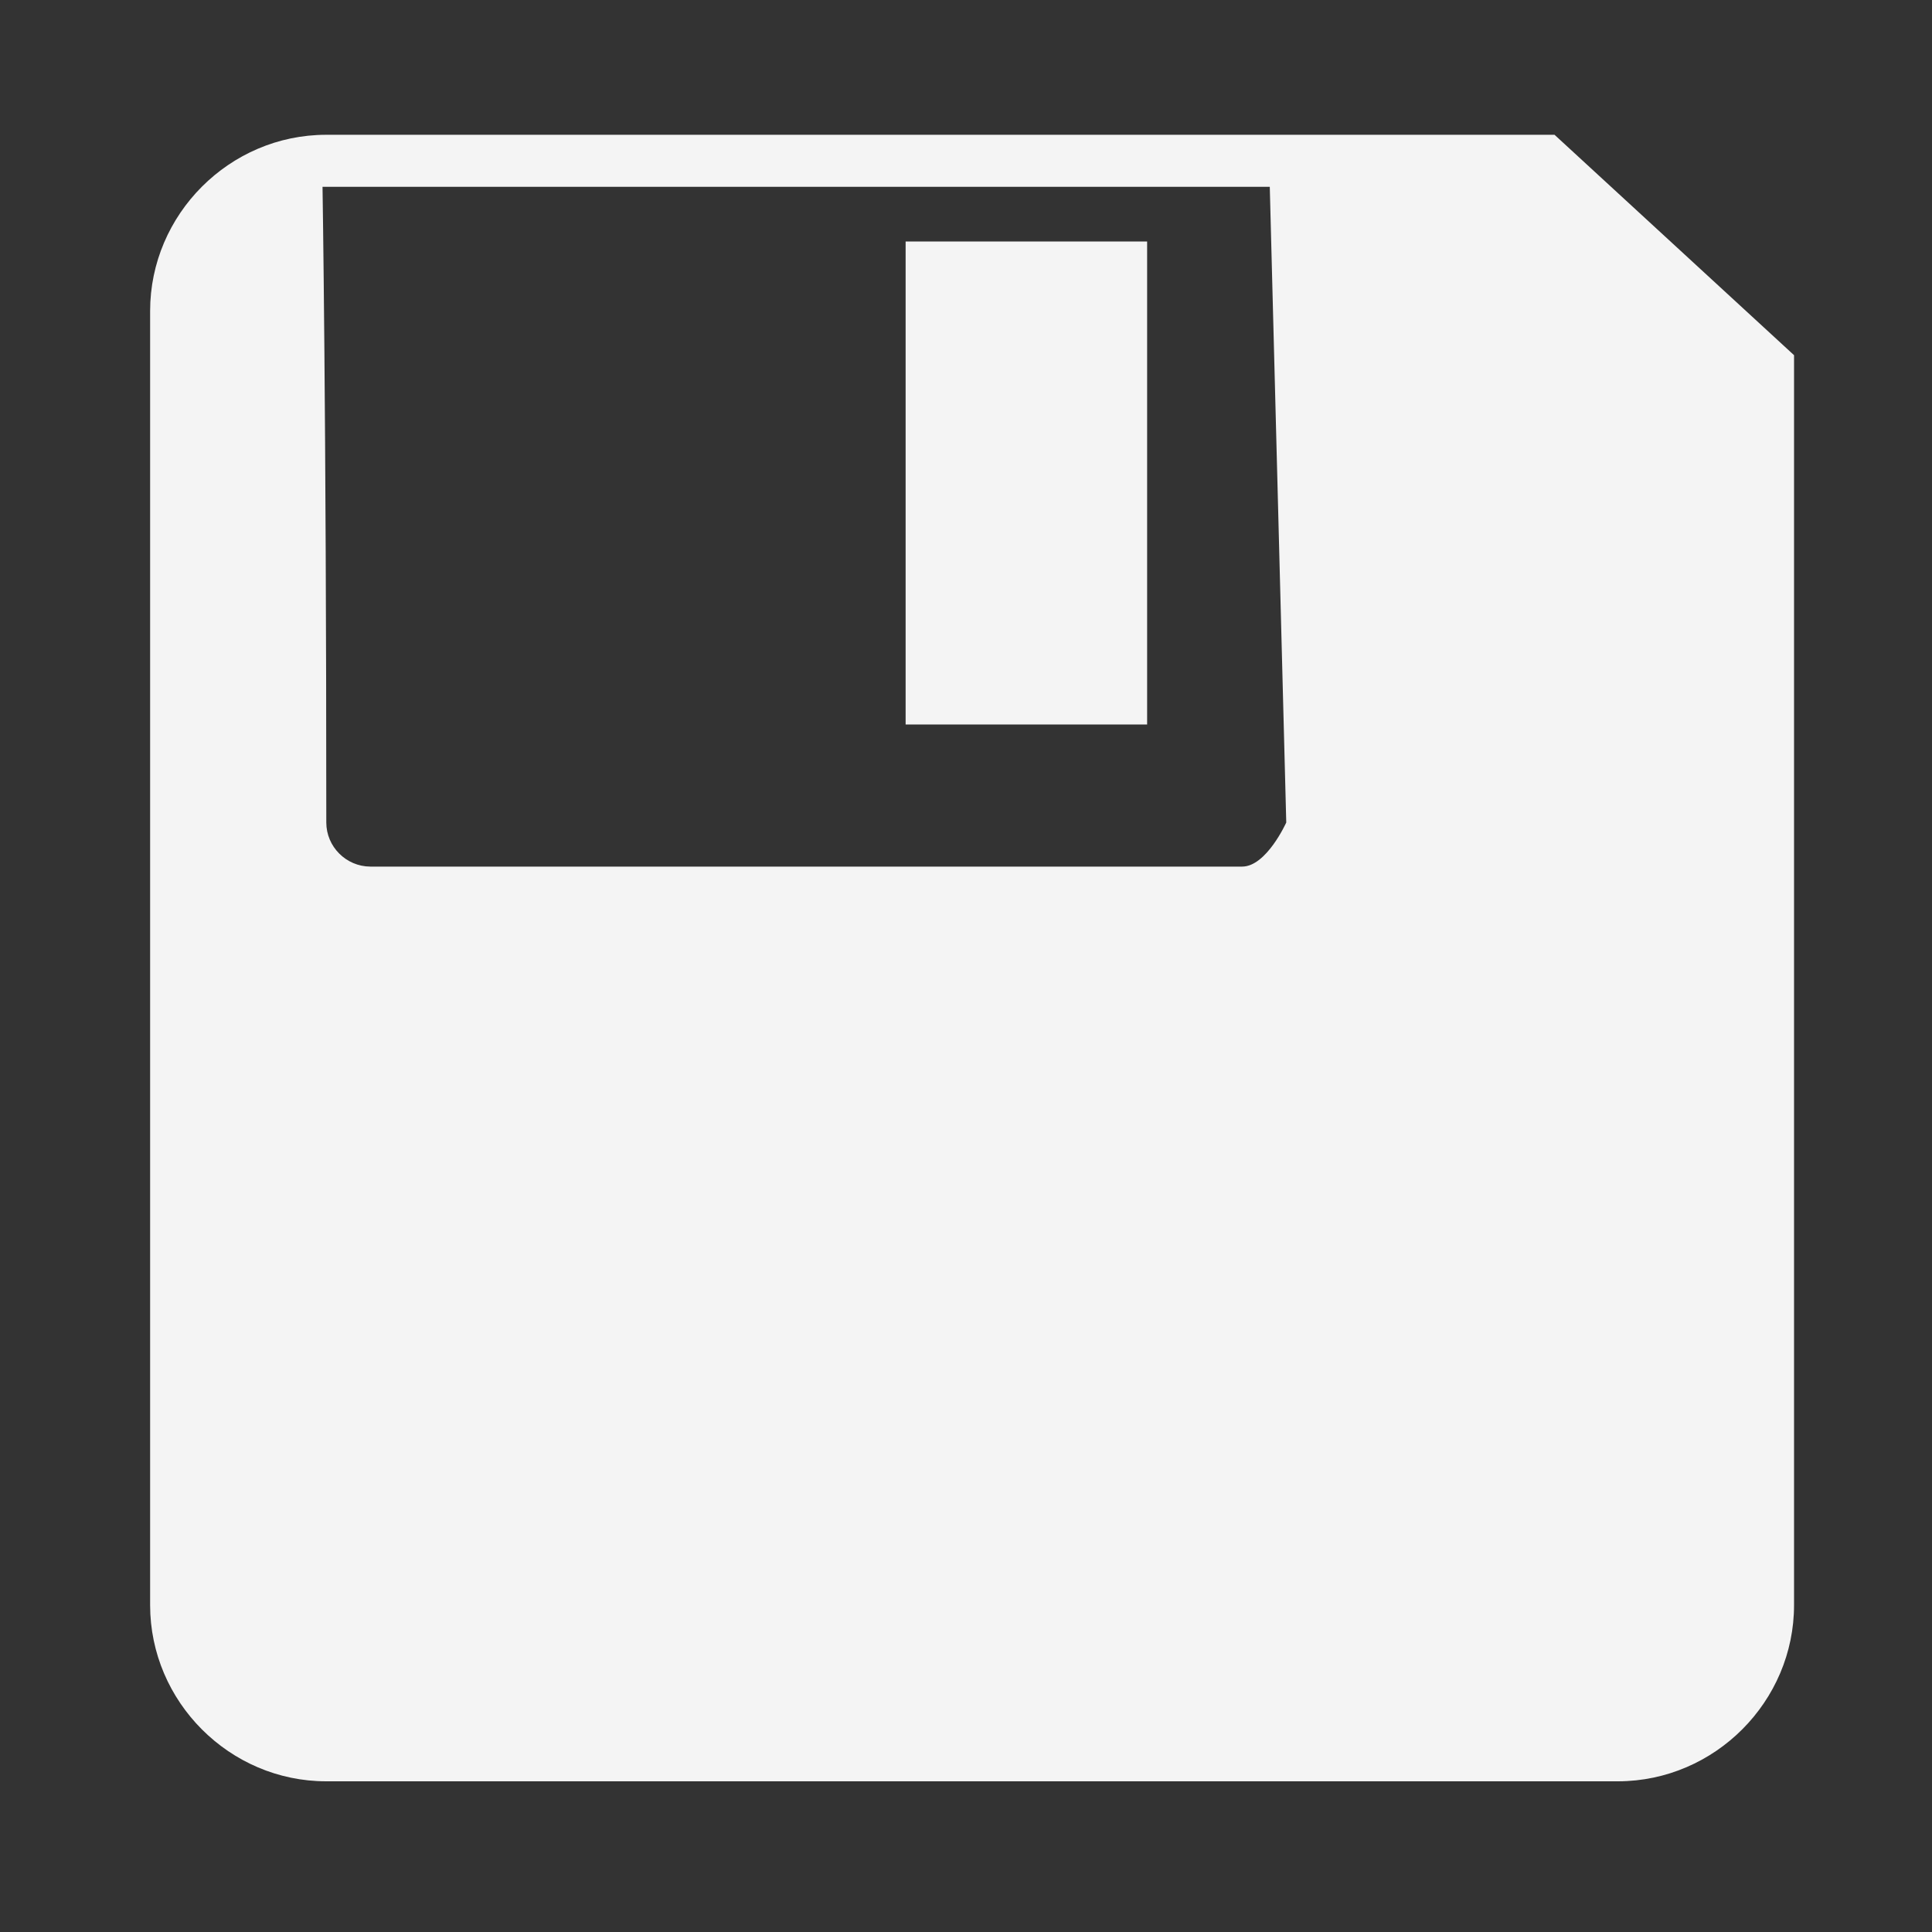 <?xml version="1.0" encoding="UTF-8" standalone="no"?>
<!DOCTYPE svg PUBLIC "-//W3C//DTD SVG 1.1//EN" "http://www.w3.org/Graphics/SVG/1.1/DTD/svg11.dtd">
<svg width="100%" height="100%" viewBox="0 0 64 64" version="1.1" xmlns="http://www.w3.org/2000/svg" xmlns:xlink="http://www.w3.org/1999/xlink" xml:space="preserve" xmlns:serif="http://www.serif.com/" style="fill-rule:evenodd;clip-rule:evenodd;stroke-linejoin:round;stroke-miterlimit:2;">
    <rect x="0" y="0" width="64" height="64" fill="#333333" stroke="none"/>
    <g id="surface1">
        <path d="M51.496,4.465L10.805,4.465C7.605,4.465 4.973,7.102 4.973,10.301L4.973,53.172C4.973,56.371 7.605,59.008 10.805,59.008L53.605,59.008C56.805,59 59.434,56.363 59.43,53.164L59.43,11.766L51.496,4.465ZM42.609,27.246C42.609,27.246 41.953,28.707 41.148,28.707L12.266,28.707C11.465,28.703 10.809,28.047 10.809,27.246C10.809,13.781 10.684,6.188 10.684,6.188L42.063,6.188L42.609,27.246Z" style="fill:#f4f4f4;fill-rule:nonzero;"/>
        <rect x="30" y="8" width="8" height="16" style="fill:#f4f4f4;"/>
    </g>
</svg>
